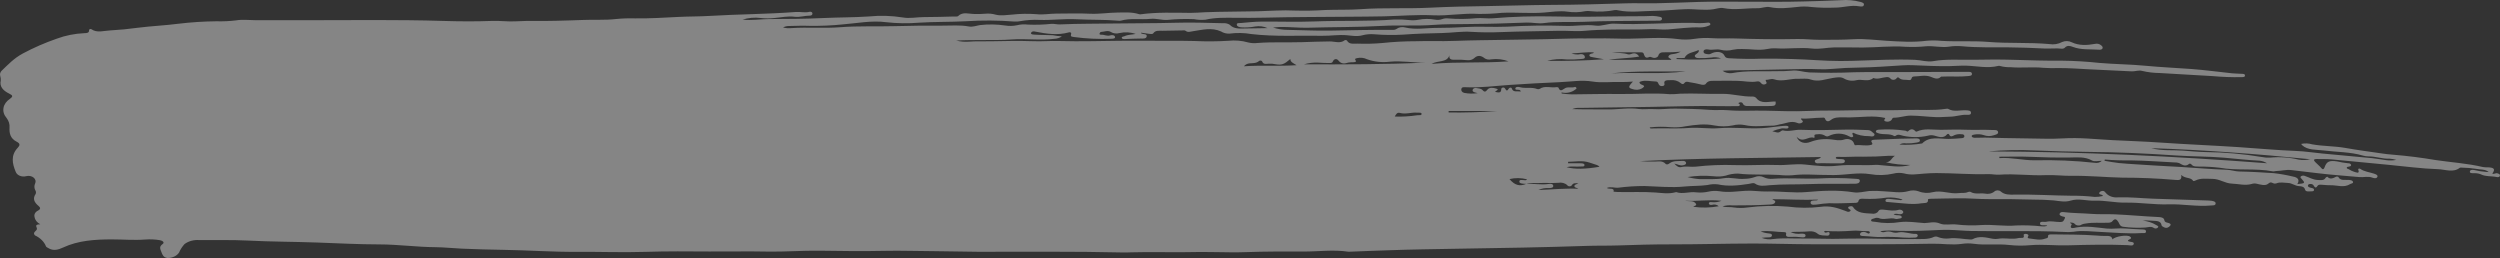 <svg width="407" height="42" viewBox="0 0 407 42" fill="none" xmlns="http://www.w3.org/2000/svg">
<rect x="0" y="0" width="407" height="42" fill="#333333" stroke="none"/>
<path d="M374.006 29.968C375.284 29.854 375.319 29.806 374.735 29.151C374.606 29.007 374.389 28.867 374.615 28.687C374.705 28.629 374.816 28.595 374.933 28.59C375.049 28.584 375.164 28.608 375.263 28.657C375.942 28.878 376.525 29.262 377.319 29.3C377.857 29.325 378.354 29.42 378.624 28.921C378.66 28.853 378.794 28.817 378.882 28.766C379.389 29.309 379.868 28.978 380.364 28.749C380.418 28.737 380.475 28.735 380.529 28.744C380.584 28.753 380.635 28.773 380.678 28.801C381.023 29.495 381.795 29.229 382.422 29.297C382.7 29.327 383.034 29.362 383.073 29.645C383.103 29.882 382.77 29.861 382.61 29.966C381.594 30.627 380.475 30.126 379.408 30.156C378.897 30.17 378.382 30.093 377.868 30.071C377.64 30.061 377.405 30.065 377.284 30.272C377.044 30.683 376.845 30.522 376.678 30.235C376.647 30.16 376.589 30.093 376.511 30.043C376.433 29.994 376.338 29.963 376.238 29.955C376.027 29.942 375.816 29.959 375.745 30.144C375.658 30.369 375.861 30.464 376.086 30.541C376.353 30.632 376.774 30.605 376.72 30.965C376.697 31.116 376.481 31.154 376.307 31.15C375.923 31.142 375.373 31.271 375.268 30.883C375.14 30.403 374.756 30.327 374.289 30.302C373.608 30.266 373.147 29.798 372.449 29.782C371.826 29.767 371.206 29.602 370.595 29.852C370.501 29.883 370.399 29.894 370.297 29.886C370.196 29.877 370.099 29.848 370.016 29.802C369.704 29.658 369.582 29.632 369.246 29.919C368.793 30.305 367.995 30.044 367.398 29.916C367.127 29.845 366.831 29.857 366.571 29.949C365.502 30.255 364.423 29.931 363.347 29.892C362.193 29.849 361.341 29.11 360.155 29.118C359.227 29.125 358.286 28.954 357.43 29.383C357.306 29.445 357.091 29.522 357.043 29.441C356.68 28.825 355.73 29.114 355.097 28.474C355.256 29.332 354.772 29.358 354.145 29.289C351.275 29.041 348.389 28.918 345.501 28.922C342.744 28.859 340 28.582 337.246 28.625C335.836 28.646 334.441 28.451 333.06 28.513C330.541 28.627 328.042 28.25 325.527 28.436C324.909 28.481 324.27 28.327 323.645 28.346C320.831 28.431 318.03 28.18 315.222 28.176C314.534 28.176 313.851 28.218 313.164 28.27C312.123 28.347 311.083 28.542 310.019 28.242C309.434 28.104 308.809 28.112 308.23 28.265C307.013 28.543 305.726 28.574 304.489 28.356C302.483 28.028 300.515 28.497 298.522 28.5C297.176 28.503 295.833 28.451 294.493 28.415C293.58 28.39 292.666 28.43 291.762 28.534C291.048 28.581 290.33 28.564 289.621 28.482C287.398 28.346 285.163 28.525 282.938 28.259C282.253 28.257 281.575 28.37 280.95 28.591C280.318 28.743 279.65 28.778 278.998 28.695C277.578 28.553 276.138 28.598 274.737 28.825C275.385 29.003 276.059 29.117 276.743 29.165C278.027 29.132 279.355 29.244 280.583 29.021C281.791 28.802 282.875 29.233 284.03 29.112C284.6 29.107 285.161 29.009 285.679 28.824C285.907 28.724 286.166 28.675 286.428 28.682C286.689 28.69 286.943 28.753 287.162 28.866C287.581 29.066 288.073 29.152 288.561 29.11C291.043 28.919 293.527 29.148 296.018 29.059C298.042 28.941 300.074 28.958 302.094 29.11C302.396 29.139 302.808 29.1 302.777 29.461C302.745 29.822 302.382 29.911 301.967 29.916C299.429 29.95 296.883 29.88 294.355 29.974C292.269 30.052 290.175 29.974 288.103 30.151C287.235 30.227 286.458 30.401 285.703 29.886C285.453 29.717 285.036 29.887 284.701 29.938C283.025 30.193 281.349 30.384 279.659 30.014C279.09 29.948 278.509 29.987 277.962 30.125C276.739 30.295 275.496 30.24 274.287 30.362C272.077 30.587 269.911 30.35 267.722 30.284C266.295 30.284 264.87 30.375 263.462 30.557C262.852 30.617 262.237 30.328 261.594 30.599C261.94 30.871 262.841 30.48 262.696 31.209C262.92 31.226 263.144 31.252 263.369 31.259C265.406 31.308 267.435 31.19 269.488 31.338C270.501 31.412 271.672 31.604 272.746 31.305C272.8 31.291 272.87 31.268 272.913 31.283C273.974 31.643 275.045 31.163 276.126 31.312C276.8 31.384 277.487 31.346 278.14 31.198C278.715 31.062 279.324 31.04 279.913 31.132C281.349 31.384 282.758 31.148 284.186 31.06C285.362 30.988 286.564 31.211 287.748 31.177C289.877 31.116 292 31.451 294.116 31.265C296.676 31.04 299.212 30.9 301.767 31.308C302.606 31.441 303.469 31.182 304.319 31.095C305.14 31.054 305.963 31.072 306.78 31.149C308.067 31.199 309.382 31.483 310.671 31.119C310.939 31.034 311.226 30.993 311.515 30.998C311.804 31.003 312.089 31.054 312.352 31.148C312.704 31.292 313.089 31.378 313.485 31.401C313.881 31.425 314.278 31.385 314.654 31.285C316.086 30.928 317.454 31.625 318.883 31.437C319.382 31.372 319.913 31.485 320.393 31.262C320.453 31.234 320.52 31.217 320.59 31.212C320.66 31.207 320.73 31.215 320.795 31.234C321.504 31.675 322.348 31.408 323.118 31.514C323.394 31.579 323.688 31.581 323.966 31.521C324.244 31.461 324.495 31.341 324.69 31.175C324.753 31.118 324.83 31.072 324.917 31.04C325.004 31.009 325.098 30.991 325.194 30.99C325.29 30.989 325.385 31.003 325.473 31.032C325.561 31.061 325.641 31.105 325.706 31.16C326.347 31.739 327.17 31.698 328 31.684C331.117 31.63 334.226 31.837 337.337 31.867C338.572 31.855 339.807 31.92 341.029 32.061C341.479 32.064 341.927 32.011 342.356 31.906C342.285 31.574 341.643 31.766 341.763 31.392C341.795 31.316 341.853 31.248 341.93 31.196C342.007 31.143 342.101 31.108 342.201 31.094C342.575 31.017 342.686 31.255 342.852 31.434C343.069 31.688 343.375 31.888 343.732 32.01C344.09 32.132 344.485 32.171 344.871 32.123C346.751 32.066 348.642 32.276 350.53 32.346C353.54 32.458 356.551 32.544 359.562 32.644C359.734 32.646 359.905 32.662 360.073 32.692C360.384 32.753 360.739 32.831 360.703 33.145C360.664 33.488 360.27 33.425 359.964 33.453C357.641 33.671 355.347 33.191 353.034 33.268C350.685 33.346 348.379 32.943 346.026 32.988C344.357 33.02 342.669 32.602 341.009 32.669C339.691 32.721 338.402 32.244 337.066 32.669C336.204 32.942 335.249 32.731 334.343 32.626C333.261 32.536 332.172 32.493 331.083 32.496C328.684 32.429 326.279 32.395 323.885 32.416C322.131 32.431 320.397 32.246 318.671 32.284C317.221 32.316 315.767 32.314 314.316 32.361C314.146 32.366 313.859 32.38 313.874 32.5C313.965 33.189 313.259 33.02 312.835 33.094C311.406 33.341 309.985 33.105 308.564 33C308.222 32.975 307.882 32.94 307.542 32.906C307.3 32.881 306.935 32.933 306.954 32.648C306.976 32.342 307.35 32.365 307.627 32.387C308.17 32.429 308.705 32.5 309.244 32.56C309.327 32.586 309.417 32.592 309.504 32.578C309.591 32.564 309.672 32.532 309.736 32.483C308.934 32.208 308.055 32.098 307.183 32.165C305.958 32.36 304.705 32.427 303.458 32.364C303.076 32.338 302.645 32.287 302.55 32.76C302.496 33.04 302.131 33.03 301.845 33.032C300.507 33.039 299.174 33.159 297.827 33.082C297.145 33.116 296.467 33.187 295.797 33.294C295.415 33.317 294.783 33.467 294.76 32.988C294.741 32.587 295.326 32.648 295.718 32.625C295.77 32.623 295.819 32.609 295.861 32.587C295.904 32.565 295.938 32.534 295.961 32.498C293.499 32.595 291.047 32.43 288.523 32.429C288.7 32.605 289.149 32.657 288.98 32.961C288.817 33.255 288.467 33.283 288.113 33.303C286.092 33.418 284.069 33.445 282.044 33.441C281.496 33.381 280.937 33.435 280.425 33.599C281.004 33.79 281.646 33.653 282.253 33.773C283.007 33.886 283.782 33.885 284.536 33.77C286.704 33.494 288.909 33.45 291.092 33.64C292.837 33.87 294.617 33.882 296.366 33.676C297.869 33.444 299.103 33.835 300.366 34.313C300.621 34.41 300.901 34.586 301.158 34.407C301.504 34.164 301.033 34.096 300.933 33.947C300.834 33.799 300.872 33.681 301.066 33.62C301.291 33.549 301.572 33.532 301.686 33.713C302.33 34.732 303.56 34.703 304.729 34.777C304.939 34.82 305.162 34.803 305.358 34.73C305.554 34.656 305.71 34.531 305.799 34.375C305.992 34.035 306.412 34.11 306.781 34.147C307.541 34.223 308.294 34.395 309.066 34.164C309.19 34.129 309.325 34.126 309.451 34.157C309.576 34.188 309.686 34.25 309.762 34.334C309.819 34.385 309.852 34.45 309.855 34.519C309.857 34.587 309.83 34.654 309.777 34.708C309.6 34.907 309.338 34.881 309.076 34.855C308.817 34.782 308.531 34.788 308.278 34.874C308.544 35.087 308.875 35.013 309.16 35.056C309.363 35.087 309.575 35.128 309.6 35.319C309.629 35.537 309.393 35.557 309.197 35.585C309.001 35.612 308.763 35.692 308.607 35.639C307.691 35.334 306.705 35.915 305.798 35.481C305.703 35.457 305.603 35.449 305.503 35.456C305.404 35.464 305.307 35.486 305.219 35.524C304.98 35.608 304.562 35.639 304.617 35.911C304.662 36.129 305.046 36.058 305.283 36.115C306.611 36.364 307.993 36.377 309.329 36.154C310.675 36 311.907 36.223 313.188 36.309C313.216 36.314 313.244 36.318 313.273 36.321C314.127 36.297 314.899 35.992 315.855 36.405C316.57 36.714 317.661 36.435 318.556 36.552C319.882 36.707 321.227 36.736 322.561 36.637C324.476 36.52 326.347 36.876 328.262 36.704C329.629 36.653 330.999 36.701 332.354 36.849C332.667 36.887 332.986 36.863 333.284 36.78C333.246 36.744 333.224 36.702 333.189 36.695C332.807 36.61 332.118 36.822 332.108 36.395C332.097 35.939 332.797 36.188 333.166 36.1C333.895 35.923 334.638 36.151 335.382 36.146C335.954 36.142 335.961 35.894 336.12 35.621C336.35 35.228 335.903 35.305 335.713 35.221C335.48 35.118 335.22 35.037 335.311 34.78C335.396 34.537 335.681 34.497 335.939 34.529C337.444 34.714 338.968 34.702 340.475 34.818C341.746 34.915 343.011 34.839 344.278 34.892C346.69 34.994 349.084 35.232 351.493 35.339C351.906 35.357 352.304 35.466 352.361 35.864C352.396 36.113 352.601 36.194 352.866 36.255C353.187 36.327 353.546 36.457 353.294 36.759C353.084 37.01 352.722 37.23 352.274 36.987C352.135 36.911 351.927 36.811 351.914 36.709C351.796 35.82 350.884 36.003 350.193 35.92C349.736 35.874 349.273 35.872 348.816 35.917C349.625 35.995 350.391 36.244 351.032 36.639C351.179 36.737 351.448 36.803 351.345 36.986C351.319 37.033 351.28 37.076 351.23 37.11C351.181 37.144 351.123 37.169 351.06 37.184C350.996 37.198 350.93 37.202 350.865 37.194C350.8 37.185 350.738 37.166 350.683 37.137C350.21 36.786 349.761 37.002 349.265 37.041C348.064 37.118 346.855 37.078 345.666 36.921C345.097 36.854 345.052 36.431 344.862 36.124C344.603 35.709 344.317 35.496 343.909 35.997C343.671 36.287 343.343 36.252 343.006 36.264C341.863 36.306 340.71 36.185 339.577 36.387C339.35 36.407 339.13 36.458 338.927 36.54C338.845 36.604 338.746 36.653 338.637 36.682C338.528 36.711 338.411 36.721 338.297 36.709C338.182 36.698 338.073 36.666 337.976 36.616C337.88 36.566 337.8 36.499 337.742 36.421C337.572 36.251 337.293 36.251 337.037 36.213C336.965 36.415 337.351 36.399 337.276 36.523C336.724 37.431 337.826 37.063 338.035 37.027C339.722 36.734 341.33 37.046 342.986 37.21C343.948 37.306 344.992 37.105 346.014 37.2C346.866 37.28 347.728 37.294 348.584 37.346C348.909 37.366 349.378 37.309 349.369 37.69C349.36 38.057 348.927 37.925 348.63 37.945C346.334 38.088 344.06 37.847 341.775 37.748C340.392 37.688 338.991 37.486 337.586 37.728C337.048 37.795 336.499 37.806 335.957 37.757C330.952 37.514 325.94 37.698 320.933 37.605C319.705 37.582 318.479 37.445 317.251 37.422C316.225 37.404 315.197 37.47 314.171 37.511C311.981 37.622 309.784 37.628 307.594 37.527C307.096 37.532 306.599 37.568 306.109 37.634C306.207 37.718 306.337 37.775 306.479 37.796C306.622 37.818 306.769 37.803 306.9 37.754C307.253 37.649 307.645 37.657 307.991 37.776C308.168 37.844 308.36 37.883 308.556 37.891C308.753 37.899 308.949 37.876 309.134 37.824C310.079 37.673 310.965 38.111 311.915 38.079C311.959 38.082 312.001 38.092 312.04 38.108C312.079 38.125 312.113 38.147 312.14 38.174C312.168 38.2 312.188 38.231 312.2 38.265C312.212 38.298 312.215 38.332 312.209 38.367C312.205 38.412 312.19 38.456 312.163 38.497C312.137 38.538 312.1 38.574 312.056 38.603C312.011 38.632 311.959 38.654 311.903 38.667C311.848 38.68 311.789 38.684 311.731 38.679C311.102 38.715 310.47 38.713 309.842 38.673C308.645 38.566 307.439 38.538 306.237 38.588C305.283 38.612 304.356 38.46 303.412 38.428C303.141 38.42 302.742 38.413 302.816 38.093C302.89 37.772 303.262 37.715 303.636 37.782C303.743 37.811 303.844 37.854 303.934 37.909C304.051 37.969 304.159 38.073 304.313 37.989C304.345 37.969 304.371 37.943 304.388 37.913C304.405 37.884 304.413 37.852 304.412 37.82C304.382 37.643 304.181 37.625 304.017 37.631C303.159 37.664 302.318 37.465 301.448 37.571C300.139 37.67 298.821 37.687 297.509 37.621C297.328 37.621 297.115 37.517 296.962 37.688C297.047 37.898 297.218 37.9 297.437 37.827C297.655 37.754 297.854 37.755 297.861 37.99C297.867 38.184 297.752 38.388 297.481 38.363C296.951 38.313 296.33 38.395 295.935 38.062C295.762 37.911 295.544 37.796 295.3 37.726C295.056 37.657 294.794 37.635 294.538 37.663C293.538 37.768 292.536 37.712 291.506 37.773C292.013 38.035 292.632 38.13 293.229 38.039C293.526 38.029 293.968 38.039 293.944 38.368C293.92 38.696 293.501 38.657 293.192 38.617C292.654 38.548 292.108 38.529 291.565 38.56C291.148 38.582 290.63 38.609 290.788 38.045C290.836 37.875 290.665 37.79 290.483 37.79C289.26 37.79 288.051 37.495 286.628 37.672C287.066 37.856 287.547 37.972 288.043 38.012C288.248 38.04 288.454 38.081 288.476 38.276C288.483 38.322 288.477 38.368 288.459 38.412C288.441 38.455 288.412 38.495 288.373 38.529C288.334 38.563 288.286 38.591 288.232 38.609C288.179 38.628 288.121 38.637 288.063 38.637C287.638 38.641 287.214 38.669 286.794 38.722C287.385 38.955 288.06 39.023 288.707 38.914C290.28 38.716 291.856 38.849 293.428 38.829C295.087 38.809 296.755 38.897 298.408 38.886C300.121 38.874 301.84 38.813 303.559 38.829C306.302 38.855 309.045 38.949 311.786 38.914C312.81 38.901 313.911 39.022 314.876 38.555C314.982 38.518 315.098 38.502 315.213 38.51C315.329 38.518 315.439 38.55 315.535 38.601C316.081 38.812 316.696 38.887 317.298 38.817C318.487 38.647 319.616 38.944 320.774 38.986C320.884 39.002 320.997 38.992 321.099 38.958C322.195 38.346 323.342 38.667 324.454 38.878C325 38.981 325.47 38.808 325.981 38.805C326.861 38.801 327.745 38.975 328.628 38.752C328.999 38.66 329.658 38.942 329.451 38.252C329.418 38.141 329.66 38.046 329.85 38.074C330.103 38.112 330.325 38.237 330.196 38.444C329.983 38.786 330.209 38.809 330.544 38.843C331.327 38.924 332.088 39.156 332.897 38.867C333.189 38.764 333.454 38.8 333.425 38.43C333.402 38.144 333.82 38.151 334.097 38.156C336.526 38.195 338.959 38.168 341.382 38.349C341.865 38.397 342.352 38.418 342.839 38.412C343.371 38.394 343.815 38.427 343.907 38.977C344.332 38.471 346.309 38.171 346.773 38.521C347.261 38.891 346.515 38.946 346.424 39.166C346.462 39.215 346.478 39.266 346.52 39.285C346.823 39.419 347.448 39.334 347.38 39.695C347.301 40.112 346.709 39.921 346.359 39.907C343.125 39.783 339.888 39.846 336.661 39.94C334.595 40 332.54 39.747 330.489 39.918C329.381 40.021 328.261 40.011 327.156 39.89C325.202 39.657 323.233 39.962 321.286 39.682C320.664 39.6 320.028 39.606 319.409 39.699C317.785 39.935 316.178 39.643 314.574 39.675C308.068 39.807 301.565 39.767 295.061 39.763C291.828 39.763 288.596 39.643 285.363 39.646C280.898 39.651 276.434 39.791 271.966 39.782C269.087 39.776 266.208 39.864 263.329 39.96C261.652 40.016 259.968 39.973 258.287 40.032C254.826 40.153 251.362 40.235 247.899 40.309C244.352 40.385 240.804 40.426 237.257 40.493C233.483 40.565 229.706 40.604 225.935 40.748C223.856 40.828 221.776 40.883 219.7 40.979C219.643 40.985 219.585 40.986 219.528 40.981C217.088 40.606 214.625 40.96 212.182 40.953C209.102 40.943 206.001 40.931 202.91 41.046C201.303 41.105 199.657 41.076 198.03 41.046C196.375 41.014 194.717 41.01 193.057 41.052C191.549 41.091 190.031 41.042 188.517 41.044C187.089 41.046 185.662 41.039 184.236 41.079C183.748 41.093 183.26 41.115 182.776 41.103C174.899 40.915 167.02 41.003 159.142 40.99C156.768 40.986 154.397 40.891 152.029 40.889C149.373 40.886 146.716 40.779 144.059 40.837C140.524 40.914 136.988 40.869 133.451 40.815C130.584 40.772 127.709 41.019 124.844 40.957C121.728 40.891 118.609 40.968 115.497 40.945C112.038 40.919 108.566 40.891 105.103 41.003C101.392 41.124 97.682 40.976 93.973 41.003C89.964 41.032 85.976 40.735 81.977 40.675C79.718 40.641 77.463 40.576 75.213 40.481C73.753 40.42 72.295 40.25 70.846 40.24C67.81 40.219 64.816 39.794 61.794 39.79C58.385 39.785 54.986 39.605 51.587 39.482C47.846 39.346 44.097 39.359 40.353 39.164C37.74 39.028 35.093 39.108 32.461 39.086C32.023 39.05 31.581 39.089 31.164 39.2C30.748 39.311 30.367 39.492 30.048 39.729C29.665 40.152 29.364 40.617 29.154 41.108C28.979 41.381 28.708 41.61 28.374 41.768C28.04 41.925 27.655 42.006 27.265 42C26.604 41.917 26.449 41.49 26.273 41.028C26.087 40.533 25.859 40.157 26.49 39.717C26.827 39.483 26.48 39.178 26.049 39.105C25.262 38.971 24.453 38.933 23.652 38.994C21.856 39.134 20.063 38.976 18.269 38.974C15.472 38.971 12.739 39.147 10.258 40.301C9.498 40.655 8.697 40.901 7.869 40.391C7.735 40.308 7.549 40.236 7.492 40.125C7.202 39.37 6.562 38.727 5.697 38.323C5.674 38.314 5.663 38.288 5.647 38.269C5.258 37.81 5.99 37.605 6.015 37.264C6.037 36.958 5.476 36.543 6.557 36.511C6.302 36.382 6.086 36.21 5.926 36.007C5.766 35.805 5.665 35.578 5.63 35.341C5.568 35.144 5.587 34.936 5.684 34.748C5.782 34.56 5.952 34.401 6.172 34.293C6.625 34.066 6.625 33.814 6.274 33.526C5.58 32.957 5.273 32.341 5.803 31.579C5.848 31.471 5.864 31.357 5.849 31.244C5.835 31.131 5.79 31.022 5.717 30.924C5.562 30.584 5.562 30.212 5.717 29.872C5.798 29.711 5.818 29.535 5.775 29.366C5.732 29.196 5.628 29.039 5.476 28.914C5.324 28.789 5.129 28.7 4.915 28.659C4.7 28.617 4.475 28.625 4.266 28.68C4.094 28.726 3.912 28.744 3.731 28.732C3.55 28.721 3.374 28.68 3.213 28.613C3.053 28.546 2.912 28.454 2.799 28.343C2.686 28.232 2.603 28.103 2.556 27.966C2.002 26.64 1.714 25.295 2.89 24.053C3.269 23.653 3.309 23.37 2.71 23.066C1.666 22.537 1.507 21.683 1.55 20.805C1.604 20.246 1.437 19.688 1.071 19.207C0.648 18.73 0.468 18.148 0.567 17.573C0.666 16.998 1.037 16.473 1.605 16.102C2.139 15.713 2.116 15.54 1.497 15.24C0.521 14.764 -0.107 14.103 0.121 13.111C0.14 12.865 0.112 12.618 0.036 12.379C-0.007 12.236 -0.012 12.087 0.024 11.943C0.059 11.799 0.133 11.662 0.241 11.542C1.304 10.527 2.269 9.479 3.722 8.706C5.467 7.77 7.318 6.962 9.253 6.293C10.653 5.773 12.169 5.47 13.716 5.401C14.15 5.39 14.517 5.373 14.501 4.913C14.499 4.878 14.509 4.844 14.531 4.814C14.553 4.783 14.585 4.758 14.624 4.741C14.663 4.725 14.707 4.717 14.752 4.719C14.796 4.721 14.839 4.733 14.875 4.753C15.819 5.408 16.881 5.001 17.884 4.956C19.419 4.872 20.948 4.725 22.463 4.515C24.659 4.236 26.88 4.147 29.078 3.861C31.114 3.618 33.169 3.485 35.228 3.464C36.308 3.497 37.389 3.447 38.457 3.314C39.438 3.144 40.503 3.277 41.523 3.285C44.982 3.314 48.441 3.272 51.899 3.285C54.904 3.298 57.917 3.253 60.923 3.262C64.661 3.272 68.402 3.286 72.137 3.406C74.799 3.491 77.45 3.508 80.112 3.406C81.39 3.357 82.686 3.547 83.962 3.471C86.161 3.341 88.359 3.453 90.558 3.383C92.037 3.336 93.531 3.313 95.004 3.247C96.76 3.168 98.517 3.305 100.282 3.097C101.3 2.996 102.327 2.96 103.352 2.991C105.724 3.025 108.089 2.877 110.455 2.755C112.141 2.67 113.828 2.693 115.516 2.591C120.193 2.308 124.891 2.31 129.564 1.952C130.299 1.895 131.039 2.113 131.783 1.925C131.838 1.909 131.897 1.903 131.956 1.909C132.015 1.915 132.07 1.932 132.118 1.959C132.166 1.986 132.205 2.022 132.23 2.064C132.256 2.106 132.268 2.152 132.265 2.198C132.271 2.244 132.264 2.29 132.246 2.333C132.227 2.377 132.196 2.417 132.155 2.45C132.115 2.483 132.066 2.509 132.011 2.526C131.956 2.542 131.898 2.549 131.839 2.547C130.994 2.535 130.204 2.844 129.324 2.726C128.239 2.584 127.161 2.843 126.081 2.931C125.343 3.015 124.593 3.015 123.855 2.931C122.855 2.804 121.831 2.895 120.893 3.193C122.402 3.367 123.78 3.111 125.168 3.105C128.141 3.093 131.12 3.076 134.087 2.935C136.556 2.818 139.028 2.846 141.501 2.676C143.313 2.498 145.149 2.552 146.938 2.837C148.081 3.055 149.267 2.777 150.438 2.782C152.059 2.788 153.68 2.724 155.301 2.686C155.528 2.681 155.868 2.726 155.963 2.631C156.732 1.855 157.743 2.28 158.653 2.277C159.225 2.297 159.798 2.283 160.367 2.235C160.958 2.174 161.559 2.227 162.116 2.392C162.946 2.604 163.861 2.436 164.734 2.38C166.063 2.231 167.41 2.208 168.746 2.31C169.8 2.437 170.882 2.217 171.965 2.215C173.796 2.212 175.625 2.145 177.457 2.235C178.98 2.308 180.484 2.053 182.004 2.04C183.149 2.031 184.3 1.95 185.402 2.295C185.479 2.324 185.564 2.337 185.649 2.333C188.35 1.966 191.069 2.07 193.788 2.097C194.57 2.105 195.366 2.025 196.156 1.993C199.038 1.879 201.925 1.902 204.808 1.833C206.796 1.785 208.787 1.613 210.793 1.72C212.448 1.766 214.104 1.735 215.754 1.628C217.664 1.553 219.577 1.634 221.49 1.496C225.258 1.224 229.047 1.443 232.822 1.251C235.922 1.093 239.033 1.036 242.14 0.99C245.622 0.939 249.101 0.813 252.585 0.797C256.608 0.779 260.632 0.672 264.653 0.543C266.255 0.491 267.852 0.563 269.448 0.535C271.763 0.496 274.075 0.395 276.388 0.319C278.957 0.234 281.534 0.286 284.107 0.28C287.257 0.273 290.41 0.335 293.556 0.237C295.607 0.174 297.662 0.141 299.711 0.03C300.771 -0.054 301.842 0.039 302.852 0.305C303.146 0.39 303.514 0.481 303.444 0.792C303.367 1.134 302.972 1.077 302.674 1.024C301.313 0.782 300.018 1.261 298.687 1.241C297.407 1.294 296.124 1.259 294.853 1.136C294.091 1.037 293.315 1.038 292.554 1.138C291.09 1.289 289.626 1.473 288.139 1.162C287.481 1.024 286.832 1.352 286.129 1.339C284.267 1.304 282.411 1.692 280.531 1.312C280.054 1.216 279.472 1.426 278.941 1.505C277.439 1.728 275.941 1.447 274.441 1.494C272.781 1.546 271.126 1.749 269.479 1.761C267.465 1.776 265.428 2.093 263.419 1.68C263.26 1.634 263.089 1.618 262.921 1.635C261.607 1.897 260.241 1.959 258.897 1.818C258.643 1.778 258.382 1.777 258.127 1.813C257.158 2.016 256.142 2.045 255.156 1.898C253.889 1.728 252.65 1.941 251.405 2.041C249.091 2.23 246.774 1.974 244.465 2.091C243.218 2.222 241.96 2.28 240.702 2.265C238.232 2.099 235.822 2.607 233.351 2.491C230.676 2.366 227.987 2.594 225.305 2.661C223.457 2.707 221.596 2.704 219.742 2.724C215.141 2.777 210.537 2.751 205.939 2.875C204.312 2.918 202.676 2.906 201.059 2.896C199.424 2.885 197.843 2.842 196.248 3.207C195.624 3.268 194.99 3.238 194.38 3.118C192.926 3.056 191.469 3.099 190.025 3.245C189.095 3.297 188.245 2.972 187.306 3.069C185.702 3.235 184.046 2.915 182.462 3.364C182.323 3.39 182.177 3.392 182.036 3.37C179.792 3.175 177.524 3.257 175.292 3.135C173.246 3.024 171.262 3.312 169.249 3.244C168.188 3.191 167.124 3.259 166.089 3.447C165.784 3.511 165.468 3.533 165.153 3.51C162.511 3.304 159.85 3.288 157.203 3.461C154.67 3.594 152.134 3.531 149.605 3.695C147.836 3.839 146.052 3.813 144.291 3.617C141.868 3.303 139.581 3.782 137.238 3.969C135.431 4.155 133.609 4.235 131.787 4.208C130.702 4.165 129.611 4.208 128.523 4.233C128.149 4.219 127.78 4.304 127.476 4.474C127.934 4.593 128.422 4.627 128.9 4.572C131.52 4.405 134.159 4.638 136.765 4.433C139.711 4.202 142.66 4.343 145.603 4.258C148.217 4.182 150.847 4.159 153.471 4.173C154.891 4.18 156.314 4.045 157.718 4.308C158.368 4.431 158.959 4.174 159.551 4.084C160.905 3.927 162.282 3.949 163.626 4.149C164.271 4.259 164.94 4.244 165.575 4.106C166.15 3.964 166.759 3.929 167.354 4.004C168.636 4.059 169.922 4.018 171.194 3.881C171.669 3.856 172.081 3.995 172.545 3.974C175.614 3.834 178.69 3.873 181.762 3.821C184.88 3.769 188.002 3.8 191.123 3.709C193.795 3.63 196.491 3.709 199.177 3.78C199.364 3.766 199.553 3.782 199.732 3.827C199.911 3.872 200.076 3.946 200.217 4.043C200.853 4.723 201.798 4.658 202.626 4.638C203.793 4.607 204.966 4.619 206.35 4.577C205.743 4.289 205.018 4.195 204.324 4.314C203.599 4.453 202.85 4.5 202.106 4.453C201.743 4.429 201.363 4.312 201.347 4.008C201.331 3.69 201.772 3.768 202.02 3.746C203.098 3.651 204.179 3.53 205.261 3.519C208.185 3.489 211.116 3.604 214.033 3.489C218.343 3.319 222.665 3.506 226.969 3.178C227.799 3.147 228.632 3.177 229.455 3.269C229.938 3.323 230.43 3.306 230.905 3.219C231.793 3.043 232.723 3.035 233.616 3.197C234.011 3.274 234.427 3.242 234.795 3.107C235.109 2.991 235.462 2.954 235.804 3.001C237.306 3.127 238.822 3.113 240.321 2.962C241.238 2.888 242.135 3.052 243.057 2.976C246.352 2.701 249.667 2.602 252.979 2.679C256.633 2.768 260.283 2.721 263.932 2.658C265.641 2.629 267.354 2.674 269.064 2.592C269.465 2.602 269.861 2.654 270.244 2.747C270.295 2.752 270.344 2.764 270.388 2.784C270.433 2.803 270.472 2.83 270.503 2.861C270.534 2.893 270.556 2.93 270.568 2.968C270.58 3.007 270.582 3.048 270.574 3.087C270.563 3.167 270.512 3.24 270.434 3.292C270.355 3.344 270.254 3.37 270.152 3.365C269.636 3.381 269.122 3.372 268.604 3.379C264.972 3.426 261.33 3.389 257.706 3.555C255.595 3.652 253.472 3.463 251.372 3.757C250.429 3.89 249.492 3.647 248.543 3.673C247.571 3.701 246.601 3.729 245.629 3.771C243.239 3.874 240.843 3.894 238.45 3.921C236.791 3.94 235.102 3.925 233.483 4.048C230.647 4.261 227.823 4.057 225.003 4.216C221.006 4.441 216.999 4.393 213 4.513C211.423 4.561 209.884 4.351 208.324 4.397C208.014 4.406 207.705 4.446 207.24 4.485C208.012 4.735 208.839 4.863 209.674 4.863C211.957 4.894 214.241 5.028 216.52 4.984C219.914 4.919 223.307 4.844 226.702 4.857C226.816 4.868 226.933 4.861 227.044 4.837C227.155 4.812 227.259 4.77 227.349 4.713C227.537 4.571 227.774 4.473 228.031 4.432C228.287 4.391 228.554 4.408 228.798 4.481C230.504 4.88 232.214 4.538 233.92 4.544C235.426 4.55 236.949 4.49 238.445 4.404C240.765 4.27 243.072 4.441 245.385 4.342C248.499 4.16 251.623 4.117 254.743 4.214C256.441 4.294 258.098 3.945 259.776 4.168C260.817 4.306 261.746 3.802 262.813 3.854C267.053 4.061 271.289 3.684 275.53 3.718C276.356 3.79 277.19 3.782 278.013 3.693C278.097 3.672 278.189 3.679 278.268 3.71C278.347 3.742 278.407 3.797 278.436 3.862C278.518 4.064 278.31 4.134 278.125 4.202C277.717 4.371 277.264 4.46 276.803 4.462C275.023 4.395 273.279 4.667 271.519 4.797C270.536 4.87 269.581 4.699 268.604 4.746C266.381 4.854 264.151 4.76 261.929 4.817C260.628 4.851 259.312 4.891 258.014 5.013C256.579 5.147 255.155 4.975 253.723 5.013C250.613 5.091 247.502 5.104 244.389 5.225C242.766 5.297 241.137 5.283 239.516 5.182C237.944 5.075 236.383 5.347 234.81 5.377C232.676 5.42 230.539 5.482 228.412 5.64C226.846 5.73 225.271 5.709 223.709 5.577C223.053 5.524 222.39 5.584 221.766 5.753C220.966 5.977 220.095 5.815 219.296 5.739C217.933 5.612 216.615 5.851 215.272 5.826C211.417 5.757 207.55 5.996 203.713 5.543C202.541 5.34 201.33 5.317 200.147 5.476C199.652 5.494 199.166 5.367 198.784 5.12C197.248 4.427 195.719 4.861 194.2 5.086C193.767 5.149 193.406 5.321 193.025 5.024C192.868 4.9 192.655 4.949 192.453 4.954C191.393 4.979 190.333 4.991 189.273 5.01C188.719 5.02 188.124 4.894 187.76 5.412C187.627 5.601 187.296 5.539 187.039 5.503C186.624 5.445 186.208 5.385 185.75 5.32C185.804 5.41 185.817 5.464 185.852 5.477C186.163 5.59 186.742 5.497 186.687 5.902C186.626 6.335 186.122 6.281 185.666 6.277C184.837 6.268 184.008 6.334 183.179 6.357C182.962 6.363 182.659 6.383 182.625 6.15C182.595 5.948 182.9 5.973 183.058 5.896C183.617 5.628 184.259 5.655 184.878 5.525C184.047 5.232 183.109 5.183 182.234 5.385C182.009 5.451 181.767 5.47 181.529 5.441C181.292 5.413 181.068 5.337 180.879 5.222C180.35 4.87 179.78 5.191 179.23 5.204C179.149 5.206 179.038 5.363 179.004 5.461C178.95 5.613 179.119 5.659 179.263 5.65C179.773 5.62 180.226 5.932 180.775 5.755C181.068 5.66 181.496 5.731 181.529 6.022C181.562 6.313 181.132 6.301 180.869 6.316C178.849 6.389 176.825 6.292 174.832 6.026C174.315 5.969 174.283 5.883 174.384 5.5C174.405 5.444 174.397 5.383 174.361 5.331C174.31 5.292 174.244 5.267 174.174 5.258C174.103 5.25 174.031 5.259 173.967 5.284C172.144 5.778 170.348 5.499 168.56 5.15C168.311 5.101 168.115 5.069 167.945 5.227C167.88 5.288 167.812 5.408 167.845 5.46C167.947 5.619 168.177 5.621 168.371 5.635C169.369 5.71 170.373 5.68 171.374 5.733C171.867 5.832 172.371 5.894 172.879 5.916C172.532 6.165 172.083 6.309 171.613 6.322C169.305 6.619 166.991 6.249 164.681 6.426C163.124 6.546 161.546 6.505 159.976 6.519C158.543 6.532 157.11 6.522 155.676 6.604C156.346 6.775 157.053 6.835 157.753 6.782C158.037 6.752 158.322 6.737 158.608 6.735C160.575 6.75 162.54 6.697 164.505 6.669C165.806 6.651 167.13 6.673 168.443 6.712C169.757 6.751 171.063 6.634 172.386 6.676C174.178 6.732 175.98 6.718 177.78 6.701C180.406 6.675 183.033 6.603 185.658 6.634C188.604 6.668 191.549 6.601 194.496 6.676C196.32 6.764 198.15 6.752 199.972 6.64C201.057 6.523 202.163 6.614 203.192 6.907C203.686 7.033 204.211 7.064 204.723 6.997C207.119 6.813 209.523 6.938 211.92 6.865C213.438 6.82 214.95 6.755 216.468 6.744C217.287 6.738 218.168 7.135 218.925 6.55C218.955 6.534 218.99 6.523 219.027 6.519C219.064 6.514 219.101 6.515 219.137 6.523C219.173 6.53 219.206 6.543 219.235 6.562C219.264 6.58 219.287 6.603 219.304 6.629C219.666 7.27 220.43 7.092 221.03 7.102C222.369 7.155 223.71 7.121 225.042 7.002C226.875 6.808 228.723 6.711 230.573 6.712C231.427 6.706 232.282 6.662 233.135 6.684C235.765 6.749 238.388 6.572 241.011 6.548C242.839 6.531 244.667 6.487 246.494 6.463C249.639 6.418 252.784 6.37 255.925 6.271C257.281 6.229 258.678 6.285 260.032 6.253C261.776 6.211 263.515 6.315 265.255 6.296C267.869 6.266 270.492 6.012 273.124 6.355C274.023 6.48 274.944 6.47 275.838 6.328C276.79 6.179 277.765 6.141 278.731 6.216C279.986 6.301 281.233 6.216 282.484 6.259C285.846 6.371 289.207 6.425 292.569 6.351C293.779 6.325 294.97 6.475 296.175 6.479C298.063 6.487 299.946 6.485 301.834 6.381C303.603 6.284 305.361 6.532 307.123 6.638C309.273 6.765 311.469 6.917 313.629 6.638C314.425 6.564 315.229 6.568 316.023 6.65C318.567 6.812 321.125 6.613 323.658 6.822C326.971 7.096 330.306 6.876 333.614 7.173C333.974 7.234 334.346 7.236 334.707 7.179C335.068 7.122 335.41 7.006 335.711 6.841C335.951 6.733 336.225 6.679 336.502 6.687C336.778 6.694 337.047 6.762 337.277 6.883C338.495 7.456 339.771 7.374 341.058 7.145C341.22 7.105 341.393 7.1 341.558 7.131C341.723 7.163 341.874 7.229 341.993 7.324C342.182 7.462 342.376 7.621 342.3 7.847C342.215 8.098 341.917 8.109 341.666 8.091C340.256 7.991 338.805 8.151 337.458 7.634C337.036 7.472 336.536 7.337 336.15 7.768C336.097 7.82 336.03 7.862 335.953 7.891C335.877 7.919 335.793 7.934 335.708 7.933C334.737 7.809 333.76 7.948 332.805 7.897C330.844 7.794 328.885 7.727 326.922 7.709C324.402 7.685 321.88 7.772 319.366 7.526C318.681 7.464 317.988 7.488 317.313 7.595C316.049 7.791 314.815 7.436 313.576 7.532C312.451 7.647 311.314 7.675 310.182 7.616C307.855 7.442 305.53 7.737 303.198 7.738C301.657 7.738 300.116 7.689 298.578 7.719C297.389 7.742 296.227 8.047 295.01 7.904C293.037 7.673 291.052 8.006 289.071 7.866C288.613 7.843 288.153 7.881 287.711 7.979C286.328 8.261 284.954 7.955 283.577 7.979C283.089 7.961 282.601 8 282.128 8.095C281.471 8.271 280.759 8.274 280.1 8.104C279.436 7.934 278.758 8.206 278.073 8.053C277.822 7.997 277.298 8.028 277.336 8.43C277.368 8.773 277.78 8.793 278.123 8.831C278.409 8.863 278.593 8.692 278.821 8.606C279.63 8.301 280.475 8.467 280.753 9.077C280.911 9.423 281.14 9.452 281.494 9.482C283.321 9.594 285.155 9.615 286.986 9.546C288.588 9.524 290.191 9.575 291.794 9.611C294.396 9.669 296.999 9.935 299.589 9.933C302.068 9.933 304.557 9.781 307.043 9.726C308.616 9.691 310.193 9.673 311.76 9.74C312.749 9.783 313.724 10.131 314.727 9.955C316.935 9.566 319.169 9.777 321.39 9.728C323.534 9.681 325.682 9.672 327.825 9.739C330.422 9.819 333.03 9.903 335.618 9.877C337.673 9.898 339.725 10.02 341.761 10.241C344.266 10.459 346.786 10.463 349.279 10.705C351.762 10.946 354.256 11.045 356.742 11.231C358.954 11.398 361.149 11.698 363.356 11.931C363.838 11.981 364.328 11.977 364.813 12.011C365.084 12.03 365.481 11.982 365.485 12.286C365.489 12.599 365.095 12.548 364.822 12.56C363.303 12.586 361.784 12.531 360.276 12.394C357.393 12.212 354.508 12.043 351.622 11.889C350.648 11.881 349.681 11.766 348.749 11.546C348.172 11.382 347.619 11.644 347.048 11.617C344.734 11.508 342.418 11.409 340.108 11.284C338.452 11.195 336.804 11.075 335.136 11.08C334.319 11.111 333.499 11.099 332.684 11.044C330.888 10.856 329.085 11.098 327.291 10.936C326.748 10.956 326.204 10.898 325.688 10.763C325.588 10.719 325.47 10.704 325.357 10.721C323.593 11.17 321.84 10.74 320.083 10.69C319.166 10.665 318.252 10.756 317.343 10.768C315.391 10.794 313.433 10.702 311.48 10.618C310.911 10.593 310.341 10.599 309.773 10.635C307.42 10.788 305.064 10.957 302.705 10.999C301.215 11.01 299.726 11.084 298.246 11.219C296.836 11.361 295.386 11.206 293.955 11.228C290.811 11.277 287.666 11.363 284.521 11.417C283.161 11.44 281.801 11.421 280.433 11.523C280.628 11.669 280.862 11.779 281.118 11.847C281.374 11.914 281.646 11.936 281.914 11.911C284.346 11.442 286.821 11.669 289.276 11.588C290.078 11.601 290.881 11.573 291.678 11.504C292.664 11.369 293.576 11.735 294.548 11.79C296.978 11.877 299.412 11.868 301.841 11.764C304.247 11.709 306.657 11.741 309.066 11.734C312.814 11.723 316.563 11.71 320.312 11.697C320.637 11.697 321.004 11.67 321.033 12.008C321.062 12.346 320.727 12.348 320.382 12.386C318.981 12.541 317.574 12.392 316.173 12.471C316.116 12.474 316.029 12.459 316.006 12.482C315.41 13.091 314.781 12.649 314.231 12.469C313.335 12.174 312.476 12.441 311.602 12.45C311.546 12.45 311.491 12.459 311.44 12.477C311.388 12.494 311.343 12.52 311.305 12.552C311.154 12.744 311.209 13.097 310.742 13.029C310.221 12.952 309.613 13.086 309.205 12.717C308.968 12.505 308.925 12.578 308.737 12.767C308.686 12.837 308.613 12.895 308.524 12.934C308.435 12.974 308.334 12.994 308.232 12.992C308.13 12.99 308.03 12.967 307.943 12.924C307.857 12.881 307.787 12.821 307.741 12.75C307.665 12.668 307.559 12.607 307.438 12.573C307.317 12.539 307.185 12.535 307.061 12.56C306.366 12.608 305.705 12.981 304.977 12.697C304.196 13.407 303.136 12.834 302.229 13.054C301.886 13.141 301.521 13.162 301.166 13.113C300.81 13.065 300.476 12.949 300.191 12.776C299.674 12.476 299.052 12.596 298.398 12.691C297.209 12.866 296.05 13.394 294.751 12.937C294.142 12.722 293.415 12.849 292.749 12.825C291.423 12.777 290.13 13.364 288.801 12.91C288.347 12.756 287.916 13.028 287.464 13.006C287.382 13.261 287.852 13.508 287.422 13.694C287.018 13.868 286.793 13.662 286.592 13.415C286.534 13.349 286.451 13.298 286.354 13.27C286.258 13.242 286.153 13.238 286.054 13.258C284.988 13.457 283.937 13.173 282.88 13.162C281.748 13.148 280.611 13.115 279.475 13.158C278.824 13.182 278.117 13.011 277.702 13.649C277.559 13.869 277.091 13.83 276.82 13.734C276.25 13.592 275.669 13.476 275.081 13.389C274.729 13.304 274.447 13.219 274.201 13.541C274.002 13.802 273.757 13.662 273.577 13.496C273.368 13.324 273.11 13.193 272.823 13.115C272.536 13.037 272.229 13.015 271.929 13.05C271.533 13.07 270.785 12.972 270.973 13.66C270.987 13.699 270.989 13.739 270.98 13.779C270.971 13.818 270.951 13.856 270.922 13.889C270.892 13.921 270.854 13.949 270.81 13.969C270.765 13.989 270.716 14.001 270.665 14.004C270.552 14.027 270.433 14.019 270.327 13.981C270.221 13.943 270.135 13.878 270.083 13.796C269.941 13.59 269.955 13.27 269.533 13.265C268.739 13.256 267.95 13.016 267.15 13.252C266.811 13.353 266.867 13.465 267.042 13.646C267.228 13.838 267.903 13.906 267.575 14.184C267.409 14.353 267.184 14.48 266.928 14.552C266.672 14.624 266.396 14.638 266.13 14.591C265.019 14.346 264.971 14.209 265.843 13.282C265.185 13.333 264.523 13.357 263.861 13.354C262.332 13.284 260.819 13.532 259.262 13.275C257.497 12.983 255.675 13.307 253.881 13.378C251.174 13.485 248.472 13.649 245.77 13.826C243.385 13.983 240.999 14.32 238.582 14.198C238.287 14.183 237.965 14.168 237.917 14.475C237.872 14.607 237.893 14.748 237.976 14.868C238.06 14.988 238.199 15.078 238.365 15.12C239.085 15.26 239.835 15.275 240.564 15.166C240.41 15.123 240.254 15.089 240.103 15.043C239.835 14.961 239.649 14.824 239.76 14.581C239.78 14.532 239.812 14.487 239.855 14.448C239.897 14.409 239.95 14.378 240.008 14.355C240.067 14.332 240.13 14.319 240.196 14.316C240.261 14.313 240.326 14.32 240.388 14.337C240.742 14.405 241.142 14.411 241.379 14.686C241.677 15.032 241.882 14.941 242.123 14.626C242.49 14.146 243.153 14.296 243.583 14.423C244.197 14.603 243.49 14.748 243.406 14.962C243.909 15.061 244.392 15.2 244.399 14.561C244.399 14.413 244.465 14.287 244.658 14.252C244.85 14.216 244.975 14.311 245.046 14.45C245.243 14.838 245.41 14.798 245.614 14.443C245.73 14.242 246.045 14.168 246.121 14.405C246.349 15.117 247.054 14.766 247.554 14.918C247.562 14.886 247.563 14.854 247.555 14.822C247.547 14.79 247.531 14.76 247.508 14.733C247.485 14.707 247.455 14.684 247.42 14.666C247.385 14.649 247.347 14.637 247.306 14.632C247.078 14.563 246.601 14.717 246.713 14.344C246.792 14.083 247.223 14.132 247.467 14.199C248.373 14.446 249.369 14.135 250.253 14.496C250.318 14.517 250.389 14.525 250.459 14.521C250.53 14.516 250.598 14.498 250.658 14.469C251.493 13.893 252.494 14.347 253.393 14.187C253.49 14.17 253.686 14.211 253.705 14.257C254.042 15.095 254.414 14.522 254.866 14.319C255.318 14.116 255.933 14.35 256.439 14.143C256.465 14.133 256.617 14.247 256.646 14.319C256.698 14.446 256.552 14.509 256.446 14.586C256.163 14.815 255.806 14.978 255.414 15.059C255.021 15.14 254.607 15.136 254.218 15.046L254.242 15.226C254.79 15.299 255.344 15.345 255.9 15.364C258.556 15.334 261.213 15.274 263.861 15.304C266.517 15.335 269.174 15.098 271.831 15.334C272.403 15.341 272.974 15.314 273.541 15.252C275.825 15.168 278.108 15.328 280.398 15.281C282.032 15.248 283.635 15.776 285.308 15.712C285.423 15.713 285.537 15.735 285.64 15.774C285.743 15.814 285.833 15.871 285.905 15.942C286.722 17.019 287.965 16.487 289.07 16.527C289.143 17.069 289.016 17.248 288.351 17.26C287.062 17.285 285.771 17.265 284.481 17.26C284.322 17.275 284.162 17.245 284.028 17.177C283.894 17.109 283.794 17.007 283.746 16.887C283.735 16.843 283.711 16.8 283.676 16.764C283.64 16.728 283.594 16.699 283.541 16.679C283.489 16.66 283.431 16.65 283.373 16.651C283.315 16.652 283.257 16.665 283.206 16.686C282.772 16.816 283.23 16.901 283.238 17.009C283.262 17.344 282.924 17.274 282.701 17.277C281.784 17.289 280.865 17.295 279.948 17.277C276.177 17.201 272.412 17.349 268.642 17.404C264.81 17.461 260.977 17.515 257.143 17.566C256.735 17.531 256.323 17.601 255.969 17.764C258.051 17.826 259.911 17.791 261.771 17.816C263.461 17.838 265.127 17.496 266.844 17.748C267.549 17.851 268.441 17.709 269.154 17.762C270.386 17.853 271.566 17.659 272.771 17.68C274.615 17.711 276.446 17.735 278.286 17.885C279.291 17.967 280.346 17.859 281.363 17.946C283.331 18.114 285.301 17.975 287.268 18.014C289.603 18.061 291.952 18.173 294.285 18.065C296.54 17.96 298.792 18.031 301.046 17.966C304.188 17.876 307.339 17.999 310.48 17.901C312.589 17.836 314.709 18.034 316.808 17.716C316.916 17.699 317.073 17.674 317.144 17.716C318.098 18.286 319.178 17.873 320.191 17.96C320.533 17.988 320.854 18.014 320.877 18.333C320.901 18.675 320.606 18.715 320.238 18.692C319.299 18.632 318.437 18.986 317.478 18.996C316.736 19.003 315.96 19.099 315.205 19.07C313.833 19.018 312.467 18.833 311.097 18.821C310.175 18.813 309.283 19.163 308.334 19.164C308.027 19.164 308.058 19.408 307.929 19.539C307.825 19.663 307.666 19.752 307.484 19.791C307.301 19.83 307.107 19.816 306.937 19.751C306.545 19.6 306.902 19.369 306.932 19.209C305.016 18.755 303.089 19.095 301.167 19.114C300.767 19.117 300.367 19.096 299.967 19.099C299.285 19.104 298.62 19.087 298.065 19.531C297.624 19.883 297.276 19.776 297.118 19.326C297.026 19.065 296.744 19.164 296.547 19.162C295.431 19.152 294.336 19.39 293.214 19.283C293.156 19.562 293.686 19.649 293.439 19.908C293.336 20.006 293.189 20.07 293.029 20.087C292.868 20.104 292.705 20.073 292.572 20.001C291.563 19.602 290.704 20.123 289.783 20.239C289.461 20.33 289.13 20.401 288.794 20.451C287.204 20.43 285.604 20.73 284.022 20.358C283.386 20.236 282.719 20.257 282.096 20.417C281.119 20.614 280.094 20.618 279.114 20.428C277.534 20.103 276 20.317 274.451 20.552C273.649 20.722 272.814 20.775 271.987 20.71C270.854 20.603 269.708 20.613 268.578 20.739C268.598 20.949 268.776 20.918 268.893 20.913C270.92 20.834 272.944 20.986 274.981 20.831C276.587 20.708 278.238 21 279.858 20.869C282.208 20.68 284.548 20.987 286.888 20.863C287.883 20.809 288.866 20.628 289.86 20.541C290.324 20.499 291.158 20.378 291.174 20.668C291.2 21.111 290.458 20.833 290.059 20.905C289.526 21.009 289.012 21.166 288.531 21.372C289.137 21.484 289.468 21.755 289.9 21.378C289.987 21.302 290.165 21.203 290.254 21.226C291.23 21.481 292.163 21.093 293.141 21.131C295.616 21.23 298.098 21.161 300.578 21.1C301.744 21.071 302.915 21.147 304.084 21.18C304.214 21.181 304.342 21.207 304.457 21.254C304.573 21.302 304.672 21.37 304.747 21.453C304.916 21.639 305.333 21.769 305.11 22.064C304.905 22.334 304.553 22.161 304.25 22.164C303.342 22.179 302.448 21.986 301.678 21.608C301.481 21.728 301.585 21.834 301.624 21.936C301.67 22.063 301.791 22.209 301.604 22.301C301.417 22.393 301.218 22.301 301.052 22.206C300.576 21.927 300 21.77 299.405 21.758C298.81 21.746 298.225 21.879 297.73 22.139C297.443 22.284 297.238 22.184 297.041 22.048C296.877 21.957 296.691 21.893 296.494 21.86C296.298 21.827 296.095 21.827 295.897 21.858C295.604 21.868 295.283 21.88 295.409 22.235C295.445 22.335 295.393 22.468 295.28 22.429C294.355 22.112 293.529 23.386 292.484 22.251C292.863 23.277 293.893 23.454 294.754 23.097C295.818 22.689 297.019 22.552 298.188 22.706C298.88 22.779 299.494 22.962 300.242 22.712C300.395 22.657 300.562 22.629 300.731 22.631C300.899 22.633 301.065 22.665 301.216 22.724C301.367 22.782 301.499 22.867 301.602 22.971C301.706 23.075 301.778 23.196 301.814 23.325C301.869 23.452 301.915 23.665 302.071 23.643C302.918 23.535 303.776 23.813 304.611 23.587C304.844 23.525 304.89 23.426 304.751 23.228C304.49 22.856 304.783 22.761 305.209 22.746C306.618 22.696 308.031 22.63 309.443 22.58C310.272 22.552 311.102 22.535 311.932 22.529C312.224 22.527 312.549 22.576 312.561 22.869C312.572 23.128 312.267 23.159 312.015 23.212C311.457 23.317 310.883 23.361 310.31 23.343C310.123 23.306 309.929 23.305 309.741 23.34C309.554 23.374 309.38 23.443 309.233 23.54C310.468 23.619 311.711 23.557 312.923 23.356C314.096 22.143 315.73 22.615 317.246 22.617C317.958 22.617 318.67 22.543 319.382 22.49C319.631 22.472 319.824 22.377 319.803 22.146C319.782 21.915 319.58 21.849 319.324 21.854C318.926 21.804 318.518 21.86 318.163 22.011C317.849 22.193 317.517 22.369 317.321 21.893C317.309 21.866 317.287 21.842 317.258 21.825C317.228 21.807 317.193 21.797 317.156 21.795C317.119 21.794 317.082 21.8 317.05 21.815C317.019 21.83 316.993 21.852 316.977 21.878C316.372 22.624 315.572 22.251 314.862 22.066C314.533 21.985 314.178 21.994 313.857 22.093C312.533 22.391 311.128 22.393 309.802 22.1C309.388 22.005 309.027 21.784 308.628 22.1C308.573 22.142 308.431 22.178 308.393 22.155C307.634 21.685 306.658 21.971 305.845 21.71C305.638 21.644 305.367 21.595 305.396 21.366C305.419 21.18 305.662 21.13 305.854 21.112C307.306 21.008 308.77 21.063 310.203 21.275C310.352 21.293 310.504 21.506 310.644 21.364C311.09 20.912 311.475 20.968 311.868 21.396C311.888 21.411 311.912 21.421 311.939 21.427C311.966 21.432 311.994 21.432 312.021 21.426C313.28 20.841 314.639 21.146 315.969 21.133C317.311 21.119 318.645 21.066 319.995 21.122C321.442 21.182 322.904 21.089 324.358 21.164C324.716 21.183 325.197 21.088 325.285 21.473C325.372 21.851 324.865 21.928 324.555 22.03C324.303 22.114 324.031 22.155 323.757 22.151C323.483 22.146 323.213 22.096 322.966 22.004C322.489 21.844 321.958 21.808 321.453 21.9C321.261 21.927 320.997 21.976 320.996 22.152C320.996 22.373 321.297 22.425 321.505 22.43C322.047 22.444 322.589 22.392 323.131 22.402C325.326 22.439 327.52 22.522 329.715 22.529C331.763 22.534 333.802 22.662 335.864 22.529C338.545 22.359 341.232 22.675 343.914 22.814C346.542 22.951 349.174 23.031 351.796 23.214C356.018 23.508 360.251 23.672 364.474 23.954C367.579 24.162 370.678 24.453 373.795 24.574C375.218 24.628 376.629 24.854 378.048 24.989C380.773 25.247 383.502 25.488 386.226 25.753C386.99 25.828 387.74 25.991 388.503 26.079C389.04 26.148 389.589 26.131 390.118 26.03C389.758 25.92 389.379 25.852 388.993 25.828C387.826 25.887 386.759 25.446 385.605 25.461C385.288 25.461 384.974 25.415 384.678 25.326C382.607 24.72 380.408 24.763 378.272 24.493C377.086 24.343 375.693 24.489 374.767 23.622C374.715 23.561 374.669 23.496 374.631 23.428C375.22 23.299 375.847 23.323 376.416 23.497C378.206 23.819 380.054 23.766 381.846 24.086C383.741 24.425 385.662 24.676 387.574 24.954C388.247 25.059 388.926 25.137 389.609 25.187C391.935 25.378 394.247 25.669 396.532 26.058C399.102 26.441 401.729 26.595 404.245 27.199C404.499 27.236 404.757 27.25 405.014 27.238C406.076 27.277 406.272 27.549 405.746 28.266C406.036 28.406 406.28 28.131 406.566 28.213C406.794 28.279 407.012 28.362 406.999 28.573C406.997 28.619 406.98 28.664 406.951 28.704C406.922 28.744 406.881 28.778 406.831 28.803C406.782 28.828 406.725 28.843 406.667 28.847C406.608 28.852 406.549 28.845 406.495 28.828C405.621 28.632 404.646 28.782 403.843 28.364C403.48 28.23 403.077 28.174 402.678 28.202C402.433 28.185 402.075 28.22 402.094 27.938C402.114 27.631 402.5 27.631 402.763 27.675C403.412 27.832 404.08 27.936 404.757 27.986C404.865 27.986 404.974 27.998 405.158 28.009C404.589 27.516 403.83 27.636 403.202 27.5C402.384 27.371 401.552 27.298 400.718 27.284C400.635 27.278 400.517 27.273 400.469 27.31C399.366 28.163 398.1 27.581 396.912 27.543C394.204 27.458 391.533 27.08 388.846 26.833C385.755 26.548 382.668 26.227 379.574 25.948C378.78 25.876 377.971 25.906 377.169 25.889C376.67 25.879 376.62 26.064 376.877 26.34C377.212 26.702 377.629 27.011 377.94 27.393C378.183 27.691 378.351 27.494 378.433 27.26C378.767 26.296 379.185 26.096 380.444 26.272C381.047 26.413 381.664 26.517 382.288 26.582C382.39 26.574 382.492 26.594 382.577 26.638C382.662 26.683 382.724 26.75 382.752 26.827C382.812 27.044 382.589 27.082 382.391 27.125C382.256 27.153 382.073 27.153 382.052 27.289C382.025 27.459 382.235 27.483 382.377 27.55C382.639 27.721 382.931 27.86 383.245 27.964C383.475 28.006 384.224 28.422 383.93 27.64C383.857 27.448 384.101 27.383 384.243 27.484C384.89 27.941 385.738 28.024 386.496 28.271C386.785 28.366 387.155 28.508 387.041 28.792C386.918 29.1 386.491 29.03 386.228 28.925C385.528 28.648 384.813 28.898 384.107 28.829C381.868 28.608 379.607 28.484 377.384 28.204C375.928 28.021 374.468 27.862 373.01 27.688C372.17 27.588 371.366 27.833 370.537 27.845C370.368 27.848 370.185 27.927 370.031 27.898C367.168 27.349 364.195 27.823 361.319 27.303C360.244 27.175 359.159 27.114 358.072 27.121C357.597 27.096 357.078 27.181 356.764 26.77C356.69 26.673 356.493 26.592 356.394 26.676C355.759 27.207 355.289 26.822 354.758 26.548C354.524 26.467 354.267 26.43 354.011 26.442C351.641 26.32 349.272 26.143 346.899 26.111C345.483 26.135 344.067 26.089 342.659 25.972L342.616 26.177C343.389 26.3 344.155 26.462 344.935 26.54C346.793 26.723 348.669 26.79 350.527 26.927C352.087 27.041 353.662 27.089 355.221 27.192C357.652 27.353 360.084 27.551 362.523 27.64C363.224 27.666 363.86 27.905 364.548 27.918C366.427 27.954 368.298 28.067 370.17 28.188C371.237 28.311 372.29 28.499 373.32 28.748C374.06 28.875 374.445 29.273 374.006 29.968ZM248.477 29.929C249.701 29.861 250.92 30.142 252.15 29.942C252.449 29.894 252.855 29.927 252.872 30.258C252.889 30.588 252.5 30.603 252.186 30.621C251.582 30.577 250.976 30.686 250.458 30.931C252.754 30.853 254.814 30.637 256.944 30.729C256.735 30.534 256.327 30.599 256.312 30.31C256.298 30.009 256.712 30.021 256.963 29.839C256.496 29.821 256.146 29.77 255.919 30.122C255.89 30.182 255.839 30.234 255.772 30.271C255.706 30.309 255.627 30.33 255.546 30.333C255.464 30.336 255.383 30.321 255.312 30.288C255.242 30.256 255.185 30.208 255.148 30.151C254.979 29.983 254.751 29.856 254.492 29.787C254.233 29.718 253.954 29.708 253.688 29.76C252.629 29.83 251.573 29.753 250.516 29.799C249.837 29.829 249.141 29.72 248.481 29.935C248.311 29.926 248.137 29.929 247.969 29.908C247.686 29.871 247.334 29.832 247.35 29.548C247.369 29.208 247.73 29.309 248.009 29.319C248.213 29.326 248.466 29.433 248.589 29.191C247.67 28.945 246.675 28.931 245.745 29.153C246.597 30.162 247.401 30.391 248.477 29.929ZM308.494 25.366C308.037 25.366 307.751 25.356 307.464 25.366C306.08 25.469 304.689 25.517 303.298 25.511C301.921 25.454 300.556 25.606 299.185 25.536C299.042 25.529 298.869 25.546 298.869 25.693C298.869 25.827 299.032 25.863 299.176 25.875C299.32 25.888 299.462 25.886 299.605 25.895C299.916 25.914 300.317 25.885 300.342 26.214C300.368 26.544 299.963 26.588 299.659 26.591C298.63 26.599 297.601 26.59 296.572 26.563C296.174 26.552 295.575 26.733 295.458 26.306C295.354 25.931 296.015 25.941 296.292 25.739C296.351 25.684 296.403 25.625 296.448 25.562C286.589 25.723 276.776 25.732 266.98 26.231C267.758 26.293 268.54 26.317 269.322 26.303C269.964 26.3 270.642 26.125 271.137 26.651C271.334 26.86 271.578 26.755 271.794 26.592C272.416 26.12 273.232 26.246 273.982 26.197C274.048 26.189 274.115 26.193 274.178 26.208C274.241 26.223 274.299 26.249 274.349 26.284C274.398 26.318 274.436 26.361 274.461 26.409C274.487 26.457 274.498 26.509 274.495 26.56C274.481 26.81 274.196 26.862 273.944 26.913C273.5 27.001 273.149 26.743 272.58 26.63C272.93 27.031 273.298 27.303 273.695 27.204C274.494 27.004 275.276 27.222 276.059 27.132C278.178 26.887 280.321 26.802 282.461 26.877C284.778 26.959 287.081 26.773 289.387 26.865C290.872 26.925 292.325 26.627 293.833 26.785C295.579 26.968 297.401 27.18 299.113 26.979C301.228 26.73 303.31 26.986 305.397 26.838C305.655 26.836 305.912 26.852 306.166 26.886C307.747 26.998 309.328 27.336 311.019 26.852C309.665 26.863 308.316 26.717 307.016 26.419C307.87 26.393 307.881 25.723 308.494 25.366ZM323.697 24.651C338.859 24.697 353.971 25.433 369.065 26.576C368.73 26.361 368.328 26.219 367.9 26.164C365.956 26.073 364.032 25.842 362.099 25.675C359.516 25.452 356.898 25.491 354.308 25.312C349.521 24.98 344.722 24.767 339.925 24.727C337.074 24.703 334.232 24.609 331.39 24.496C328.825 24.369 326.251 24.421 323.697 24.651ZM212.276 10.476C218.877 10.488 225.479 10.501 232.076 10.193C230.14 10.23 228.217 9.866 226.288 10.044C225.011 10.205 223.702 10.063 222.529 9.637C222.298 9.521 222.038 9.445 221.767 9.415C221.496 9.384 221.219 9.399 220.956 9.459C220.775 9.512 220.502 9.532 220.656 9.761C220.921 10.155 220.522 10.104 220.265 10.134C220.009 10.129 219.752 10.147 219.501 10.189C218.842 10.408 218.349 10.424 217.905 9.86C217.598 9.471 217.146 9.587 216.973 10.037C216.885 10.267 216.635 10.264 216.415 10.261C215.815 10.253 215.212 10.246 214.616 10.196C213.82 10.157 213.023 10.253 212.278 10.476H212.276ZM325.491 25.513C325.491 25.588 325.494 25.663 325.496 25.738C327.451 25.599 329.311 26.114 331.278 26.096C334.528 26.019 337.781 26.155 341.003 26.503C341.217 26.545 341.441 26.537 341.649 26.48C341.857 26.424 342.04 26.321 342.174 26.184C341.5 26.175 340.982 26.362 340.56 26.121C339.442 25.478 338.152 25.63 336.917 25.644C334.749 25.668 332.585 25.622 330.417 25.527C328.782 25.455 327.135 25.513 325.493 25.513H325.491ZM261.931 9.741H272.099C271.965 9.457 271.497 9.444 271.633 9.147C271.746 8.899 272.036 8.845 272.321 8.807C272.787 8.764 273.232 8.629 273.614 8.416C272.678 8.498 271.736 8.531 270.795 8.517C270.621 8.503 270.448 8.539 270.304 8.617C270.161 8.694 270.058 8.809 270.012 8.941C270.002 9.032 269.961 9.119 269.896 9.195C269.83 9.27 269.74 9.331 269.636 9.372C269.532 9.413 269.416 9.432 269.299 9.429C269.183 9.425 269.069 9.397 268.97 9.35C268.807 9.299 268.639 9.21 268.482 9.286C267.921 9.554 267.793 9.235 267.658 8.928C267.577 8.746 267.6 8.52 267.219 8.522C265.633 8.529 264.047 8.525 262.461 8.525C263.328 8.666 264.228 8.561 265.063 8.857C265.231 8.885 265.405 8.861 265.551 8.791C266.202 8.517 266.545 8.781 266.877 9.204C265.216 9.503 263.567 9.46 261.931 9.741ZM235.964 9.006C235.578 10.233 234.088 9.798 233.054 10.402C237.38 10.02 241.495 10.307 245.585 9.986C244.712 9.651 243.728 9.538 242.769 9.662C242.576 9.709 242.371 9.715 242.174 9.679C241.977 9.643 241.796 9.567 241.649 9.457C241.15 9.035 240.559 8.967 240.077 9.401C239.932 9.554 239.735 9.672 239.508 9.741C239.282 9.81 239.035 9.829 238.796 9.793C238.202 9.728 237.601 9.706 237.001 9.727C236.454 9.728 235.847 9.792 235.964 9.006ZM376.095 25.922C367.548 25.075 358.994 24.413 350.218 24.121C352.017 24.595 353.707 24.396 355.363 24.516C356.584 24.604 357.803 24.732 359.029 24.756C362.116 24.785 365.192 25.054 368.211 25.559C368.654 25.65 369.114 25.685 369.571 25.662C371.131 25.509 372.714 25.619 374.215 25.985C374.837 26.098 375.488 26.076 376.095 25.922ZM261.124 9.648C260.471 9.529 259.817 9.409 259.163 9.291C258.959 9.254 258.758 9.203 258.743 9.011C258.732 8.851 258.906 8.799 259.063 8.734C259.197 8.678 259.416 8.728 259.475 8.534C258.301 8.436 257.176 8.65 255.828 8.695C256.303 8.878 256.847 8.919 257.358 8.81C257.437 8.803 257.518 8.809 257.594 8.827C257.671 8.845 257.742 8.875 257.803 8.916C257.864 8.956 257.915 9.006 257.951 9.062C257.987 9.118 258.008 9.179 258.013 9.241C258.067 9.572 257.723 9.581 257.441 9.602C256.647 9.685 255.845 9.71 255.046 9.677C253.981 9.552 252.894 9.629 251.875 9.903C254.962 9.954 258.05 9.869 261.124 9.648ZM274.34 32.675C274.956 32.827 275.725 32.578 276.101 33.179C276.282 33.469 275.836 33.504 275.654 33.663C277.03 33.86 278.443 33.83 279.803 33.576C279.68 33.451 279.509 33.362 279.316 33.32C279.122 33.278 278.917 33.286 278.73 33.343C278.503 33.398 278.216 33.355 278.202 33.127C278.187 32.864 278.495 32.879 278.71 32.915C279.241 32.969 279.779 32.889 280.248 32.687C278.182 32.447 276.26 32.806 274.34 32.675ZM210.07 9.603C209.035 10.495 208.686 10.623 207.613 10.453C207.259 10.372 206.89 10.345 206.523 10.371C206.113 10.422 205.656 10.489 205.49 10.018C205.473 9.98 205.445 9.946 205.407 9.918C205.369 9.891 205.323 9.872 205.273 9.862C205.223 9.852 205.171 9.852 205.121 9.862C205.072 9.872 205.026 9.892 204.988 9.919C204.561 10.301 204.023 10.283 203.452 10.312C203.259 10.329 203.075 10.38 202.912 10.463C202.75 10.545 202.614 10.657 202.517 10.788C205.314 10.598 208.108 10.806 211.084 10.615C210.549 10.279 210.057 10.107 210.07 9.603ZM255.29 26.341L255.281 26.58C255.944 26.58 256.608 26.571 257.271 26.585C257.547 26.591 257.945 26.581 257.956 26.861C257.969 27.189 257.551 27.084 257.293 27.109C256.58 27.18 255.839 26.994 255.051 27.224C256.381 27.576 258.076 27.544 260.391 27.151C260.117 26.847 260.082 26.913 258.783 26.472C257.582 26.066 256.449 26.336 255.287 26.341H255.29ZM262.341 11.95C266.375 11.728 270.424 12.151 274.449 11.611C270.41 11.707 266.366 11.48 262.339 11.95H262.341ZM272.954 9.455L272.935 9.616C275.352 9.755 277.78 9.722 280.189 9.515C279.701 9.318 279.137 9.268 278.604 9.372C277.953 9.445 277.295 9.474 276.638 9.461C276.38 9.457 276.096 9.456 275.96 9.246C275.805 9.01 276.044 8.883 276.231 8.743C276.461 8.573 276.66 8.386 276.521 8.145C275.754 8.537 274.631 8.545 274.286 9.391C274.263 9.447 273.969 9.447 273.798 9.452C273.517 9.462 273.234 9.455 272.952 9.455H272.954ZM243.691 18.073H235.833L235.841 18.311C238.461 18.349 241.082 18.27 243.691 18.073ZM227.06 18.974C228.29 19.017 229.523 18.946 230.731 18.761C230.988 18.719 231.432 18.84 231.436 18.552C231.44 18.263 230.999 18.37 230.738 18.344C229.793 18.25 228.872 18.65 227.896 18.383C227.43 18.258 227.259 18.645 227.06 18.974Z" fill="white" fill-opacity="0.4"/>
</svg>
